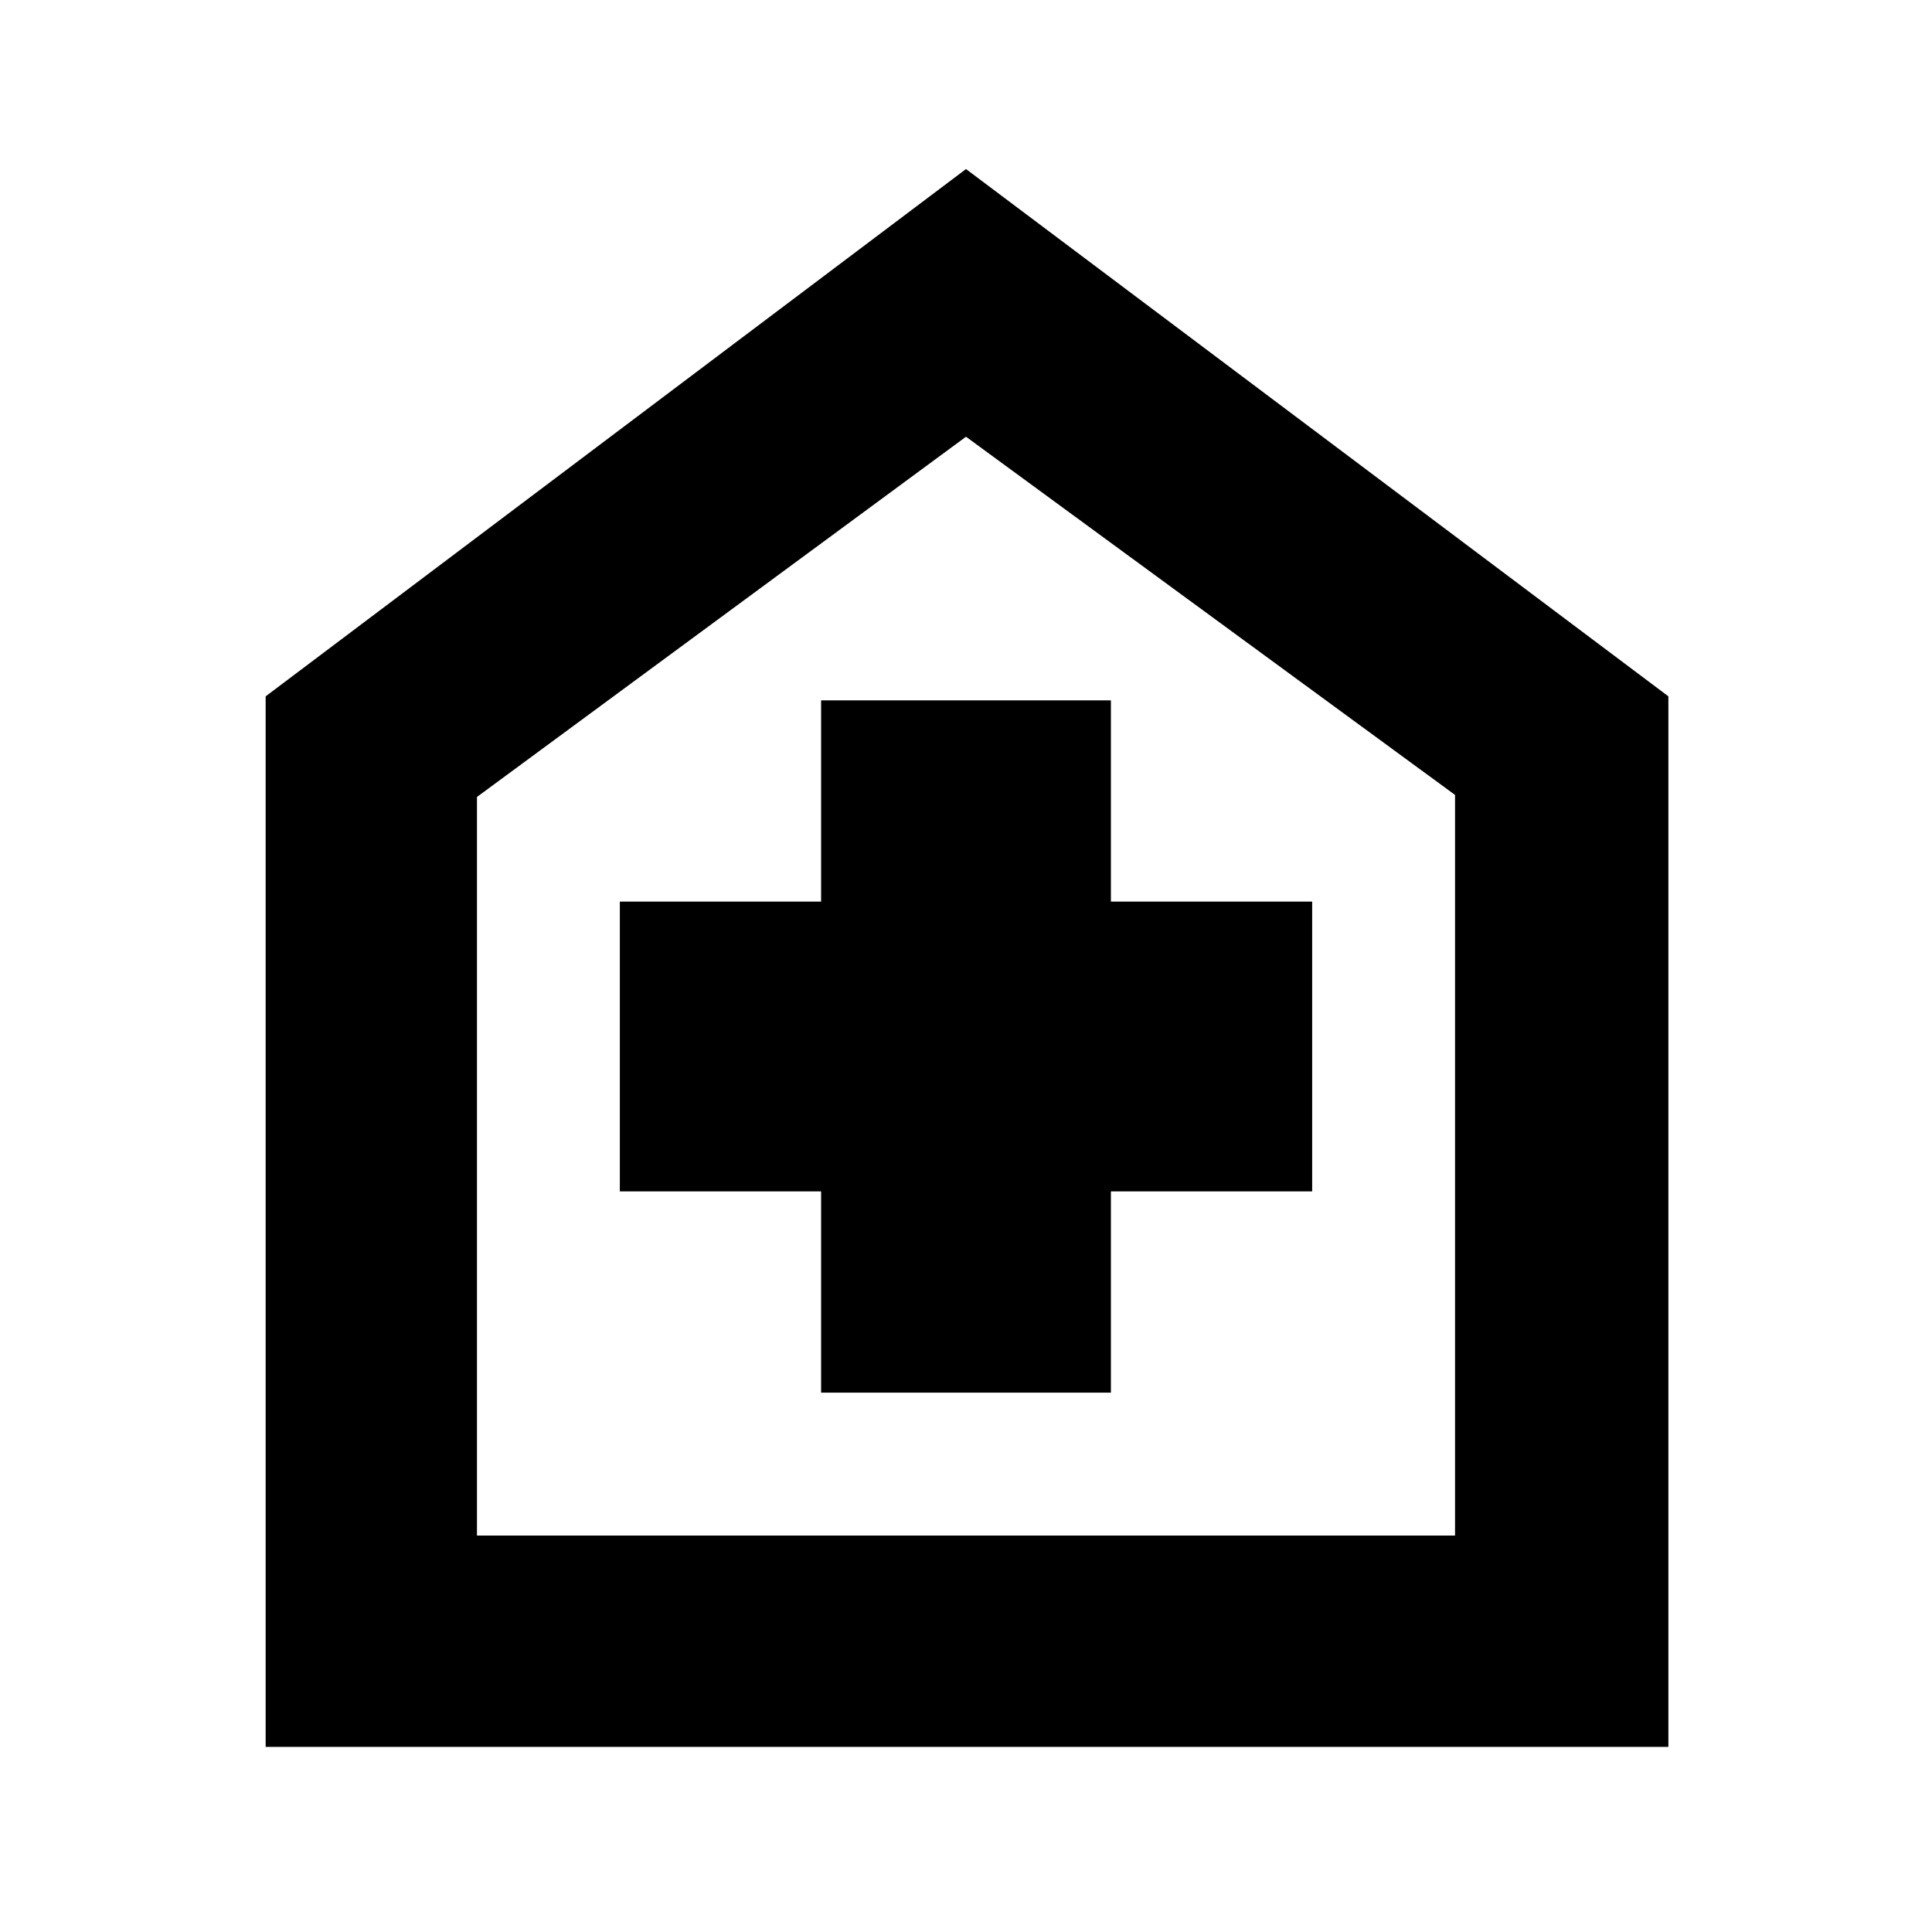 <svg xmlns="http://www.w3.org/2000/svg" height="40" width="40"><path d="M17 28.833h6v-4.166h4.167v-6H23V14.5h-6v4.167h-4.167v6H17ZM5.5 36.167v-21.75L20 3.5l14.542 10.917v21.75Zm4.375-4.375h20.25V16.458L20 9.042 9.875 16.5ZM20 20.333Z"/></svg>